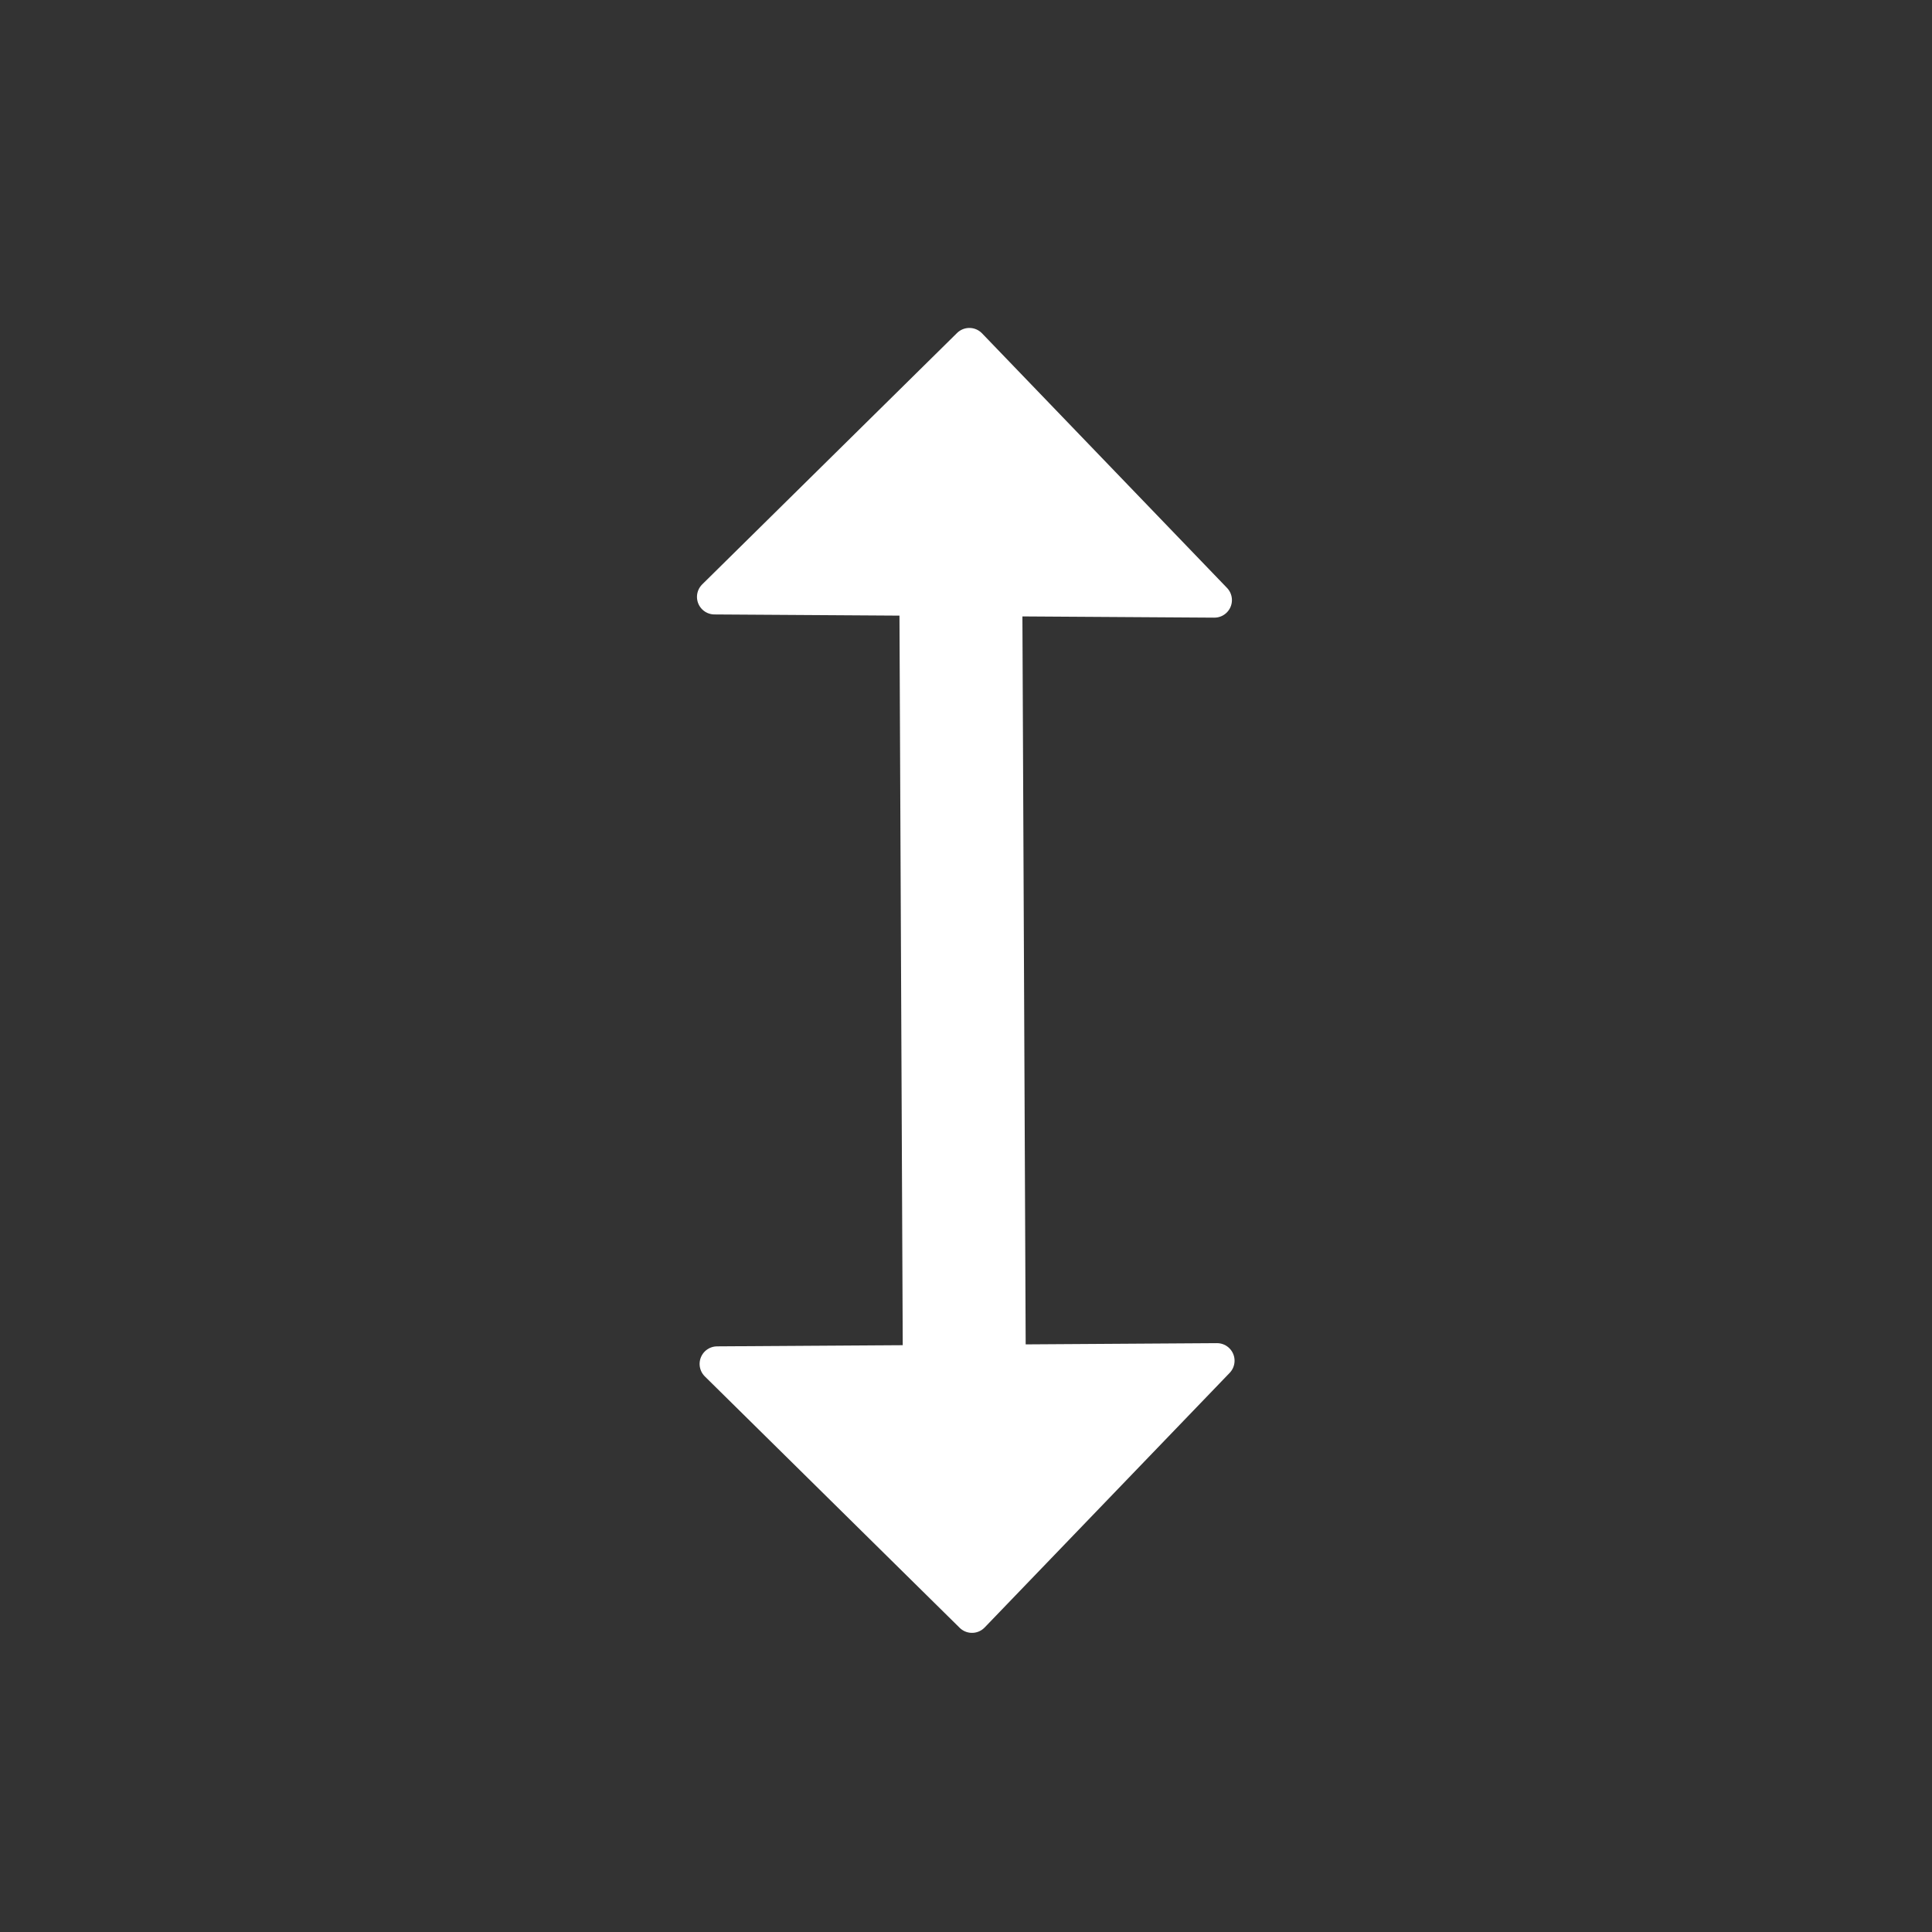<?xml version="1.0" encoding="UTF-8" standalone="no"?>
<!-- Generator: Adobe Illustrator 13.0.0, SVG Export Plug-In . SVG Version: 6.00 Build 14948)  -->

<svg
   xmlns:dc="http://purl.org/dc/elements/1.1/"
   xmlns:cc="http://creativecommons.org/ns#"
   xmlns:rdf="http://www.w3.org/1999/02/22-rdf-syntax-ns#"
   xmlns:svg="http://www.w3.org/2000/svg"
   xmlns="http://www.w3.org/2000/svg"
   xmlns:sodipodi="http://sodipodi.sourceforge.net/DTD/sodipodi-0.dtd"
   xmlns:inkscape="http://www.inkscape.org/namespaces/inkscape"
   version="1.1"
   x="0px"
   y="0px"
   width="55px"
   height="55px"
   viewBox="0 0 55 55"
   enable-background="new 0 0 55 55"
   xml:space="preserve"
   id="svg2885"
   inkscape:version="0.47 r22583"
   sodipodi:docname="mirror-horizontal.svg"><rect x="0" y="0" width="55" height="55" fill="#333333" stroke="none"/><defs
   id="defs2896"><inkscape:perspective
   sodipodi:type="inkscape:persp3d"
   inkscape:vp_x="0 : 27.5 : 1"
   inkscape:vp_y="0 : 1000 : 0"
   inkscape:vp_z="55 : 27.5 : 1"
   inkscape:persp3d-origin="27.5 : 18.333333 : 1"
   id="perspective2900" />
	<inkscape:perspective
   id="perspective3064"
   inkscape:persp3d-origin="0.5 : 0.33333333 : 1"
   inkscape:vp_z="1 : 0.5 : 1"
   inkscape:vp_y="0 : 1000 : 0"
   inkscape:vp_x="0 : 0.5 : 1"
   sodipodi:type="inkscape:persp3d" /></defs><sodipodi:namedview
   pagecolor="#ffffff"
   bordercolor="#666666"
   borderopacity="1"
   objecttolerance="10"
   gridtolerance="10"
   guidetolerance="10"
   inkscape:pageopacity="0"
   inkscape:pageshadow="2"
   inkscape:window-width="1145"
   inkscape:window-height="851"
   id="namedview2894"
   showgrid="false"
   inkscape:zoom="8.3310508"
   inkscape:cx="20.225809"
   inkscape:cy="26.334746"
   inkscape:window-x="0"
   inkscape:window-y="24"
   inkscape:window-maximized="0"
   inkscape:current-layer="svg2885" />



<g
   id="g3852"
   transform="matrix(0,-1,1,0,-0.41,55.34)"><polygon
     transform="matrix(0.311,0.95,-0.95,0.311,36.037,6.532)"
     style="fill:#ffffff;stroke:#ffffff;stroke-linejoin:round"
     id="polygon2890"
     points="7.513,23.012 21.07,27.354 12.183,32.074 " /><polygon
     transform="matrix(-0.311,0.95,0.95,0.311,18.823,6.457)"
     style="fill:#ffffff;stroke:#ffffff;stroke-linejoin:round"
     id="polygon2890-6"
     points="21.07,27.354 12.183,32.074 7.513,23.012 " /><path
     id="path3078"
     d="M 13.924,27.873 40.691,27.753"
     style="fill:none;stroke:#ffffff;stroke-width:3.5;stroke-linecap:butt;stroke-linejoin:miter;stroke-miterlimit:4;stroke-opacity:1;stroke-dasharray:none" /></g></svg>

